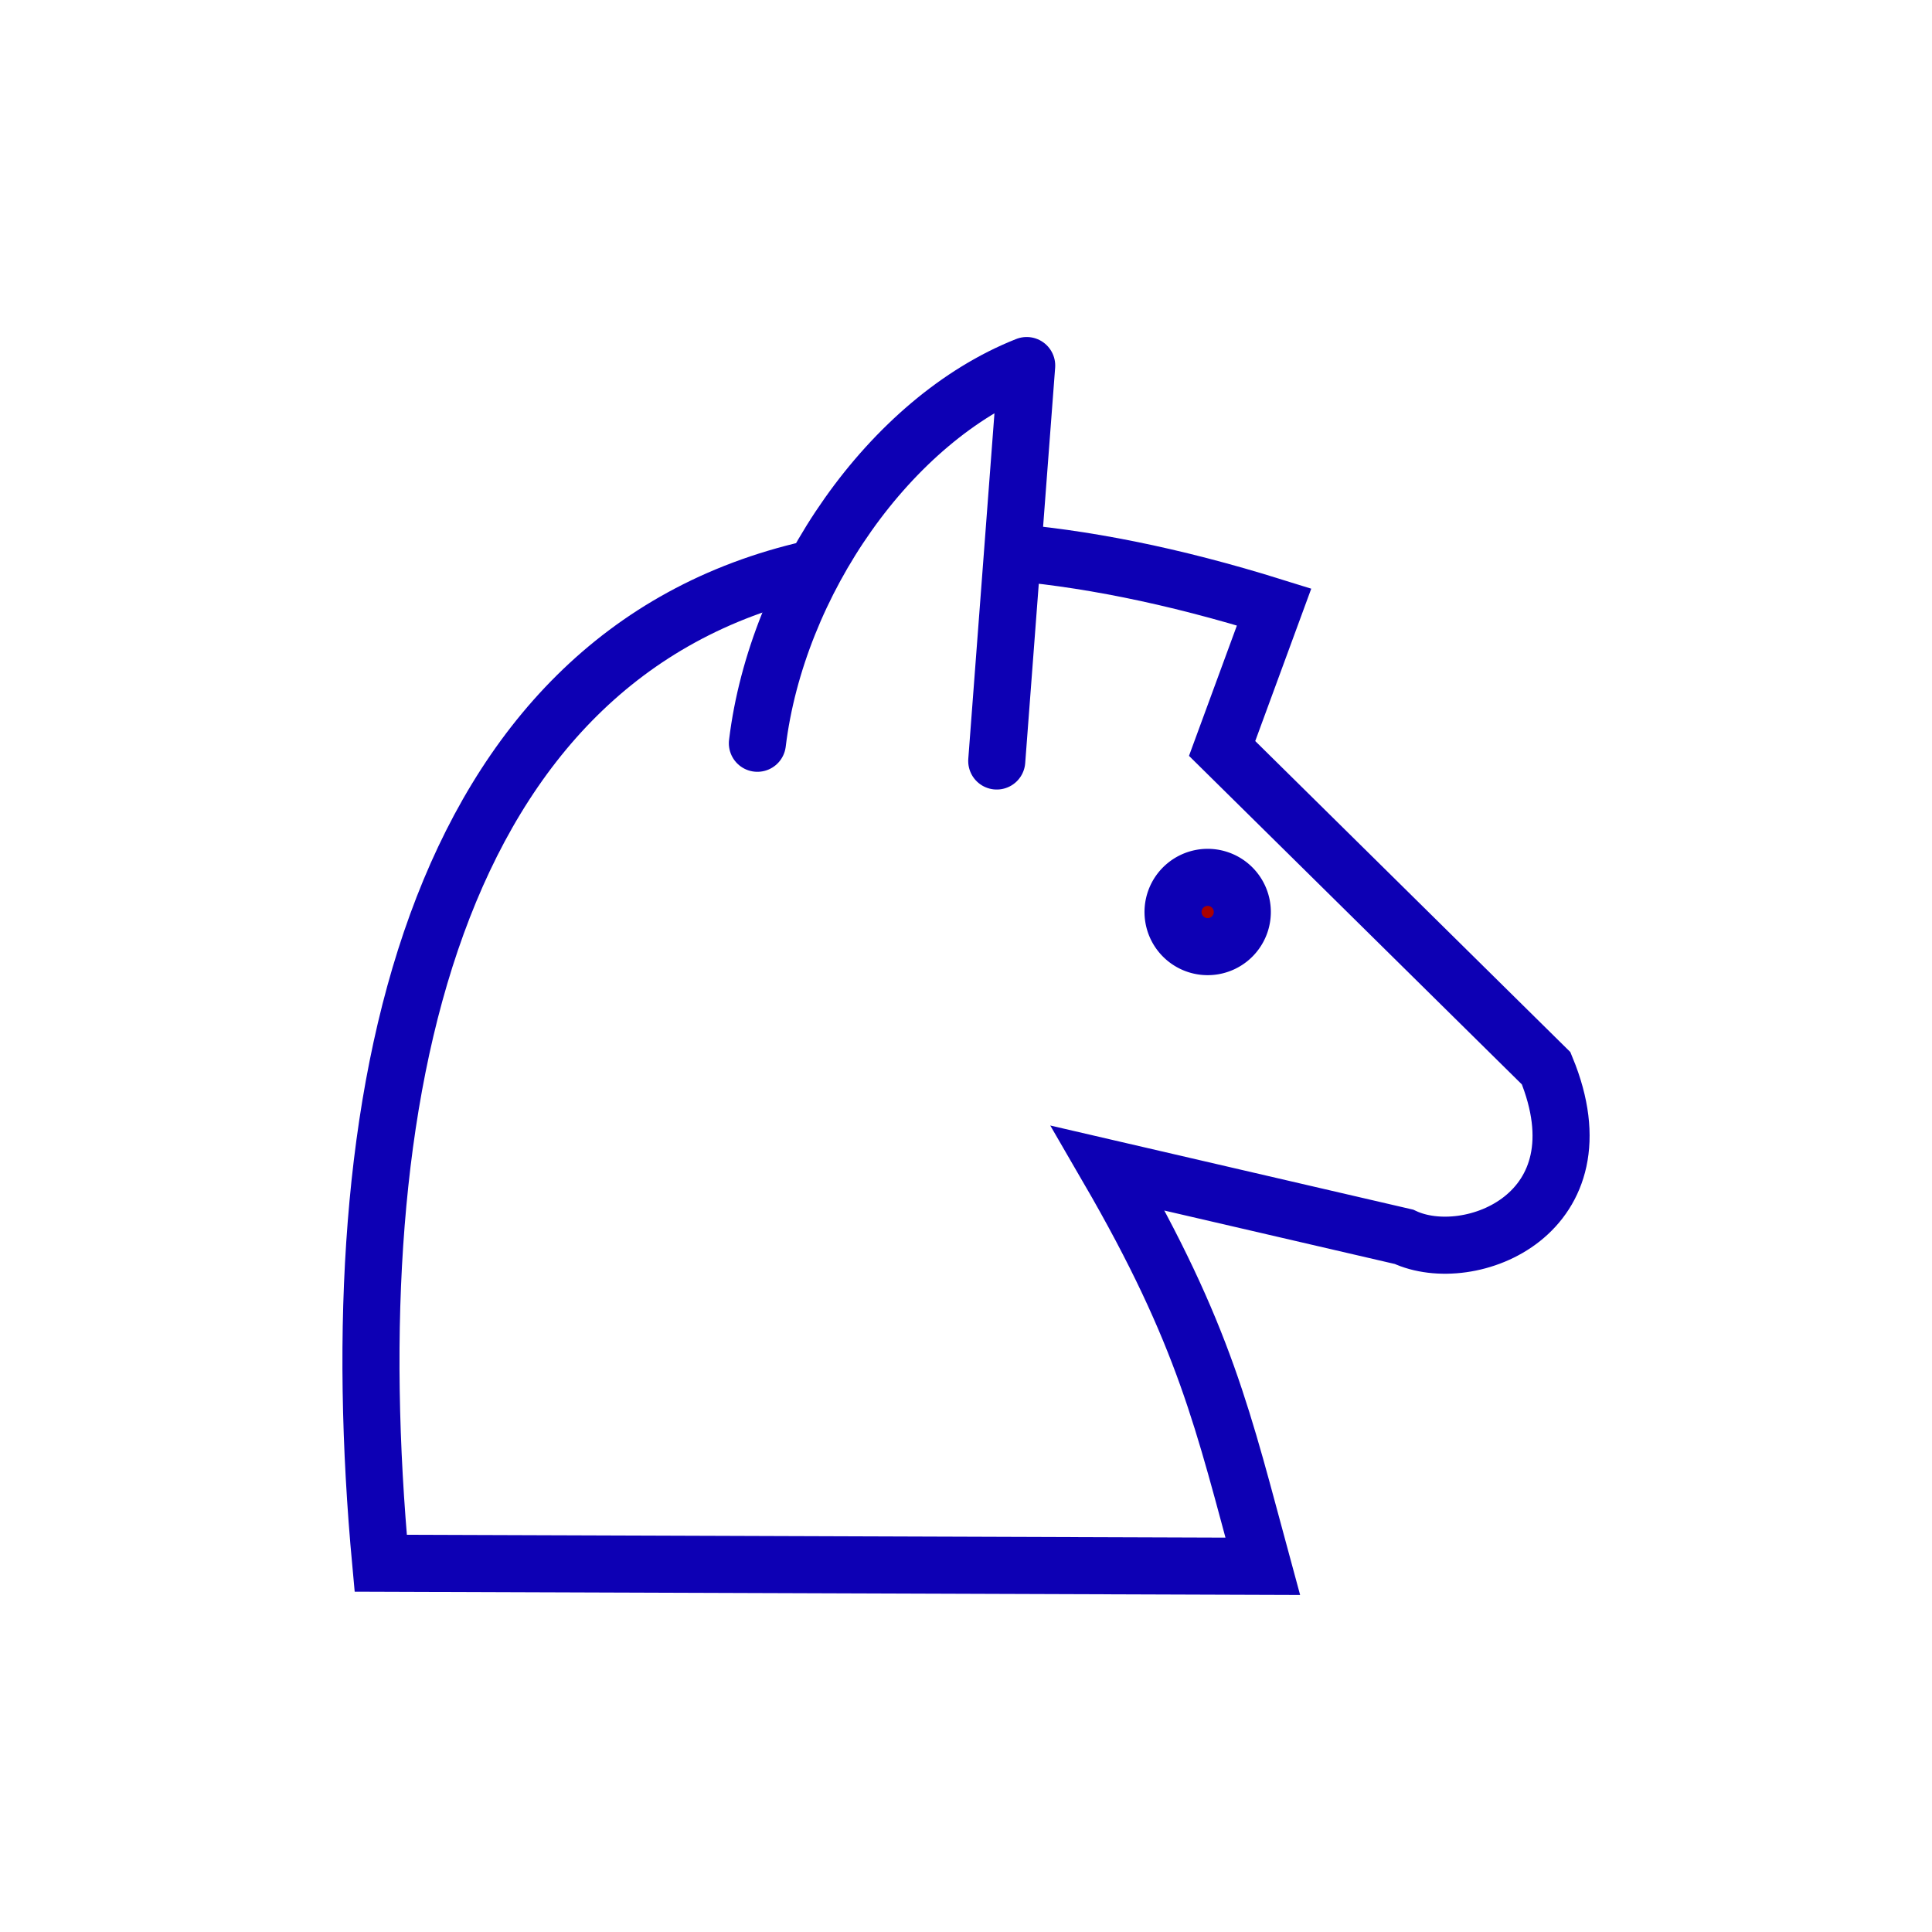 <?xml version="1.0" encoding="UTF-8" standalone="no"?>
<!-- Created with Inkscape (http://www.inkscape.org/) -->

<svg
   xmlns:dc="http://purl.org/dc/elements/1.1/"
   xmlns:cc="http://creativecommons.org/ns#"
   xmlns:rdf="http://www.w3.org/1999/02/22-rdf-syntax-ns#"
   xmlns:svg="http://www.w3.org/2000/svg"
   xmlns="http://www.w3.org/2000/svg"
   version="1.1"
   width="101.556"
   height="101.542"
   id="svg2">
  <defs
     id="defs4" />
  <g
     transform="translate(0.779,-951.588)"
     id="layer1">
    <g
       id="text2985-2"
       style="font-size:40px;font-style:normal;font-weight:normal;line-height:125%;letter-spacing:0px;word-spacing:0px;fill:#b40000;fill-opacity:1;stroke:none;font-family:Sans" />
    <path
       d="m 41.852,981.495 c -20.006,4.545 -24.89,27.796 -22.619,52.265 l 46.365,0.161 c -2.08,-7.651 -3.013,-12.101 -8.134,-20.927 l 15.555,3.607 c 3.449,1.619 10.637,-1.19 7.476,-8.858 l -17.033,-16.812 2.733,-7.436 c -5.335,-1.665 -10.124,-2.611 -14.412,-2.927"
       id="path3646-2"
       style="fill:none;stroke:#0d00b4;stroke-width:3;stroke-linecap:butt;stroke-linejoin:miter;stroke-miterlimit:4;stroke-opacity:1;stroke-dasharray:none" />
    <path
       d="m 515.089,602.809 a 0.982,0.982 0 1 1 -1.964,0 0.982,0.982 0 1 1 1.964,0 z"
       transform="matrix(-0.64,1.74,-1.74,-0.64,1440.619,490.779)"
       id="path3648-4"
       style="color:#000000;fill:#aa0000;fill-opacity:1;fill-rule:nonzero;stroke:#0d00b4;stroke-width:1.618;stroke-miterlimit:4;stroke-opacity:1;stroke-dasharray:none;marker:none;visibility:visible;display:inline;overflow:visible;enable-background:accumulate" />
    <path
       d="m 51.615,991.59 1.574,-20.787 c -7.184,2.839 -13.13,11.425 -14.156,19.855"
       id="path3652-9"
       style="fill:none;stroke:#0d00b4;stroke-width:3;stroke-linecap:round;stroke-linejoin:round;stroke-miterlimit:4;stroke-opacity:1;stroke-dasharray:none" />
  </g>
</svg>
